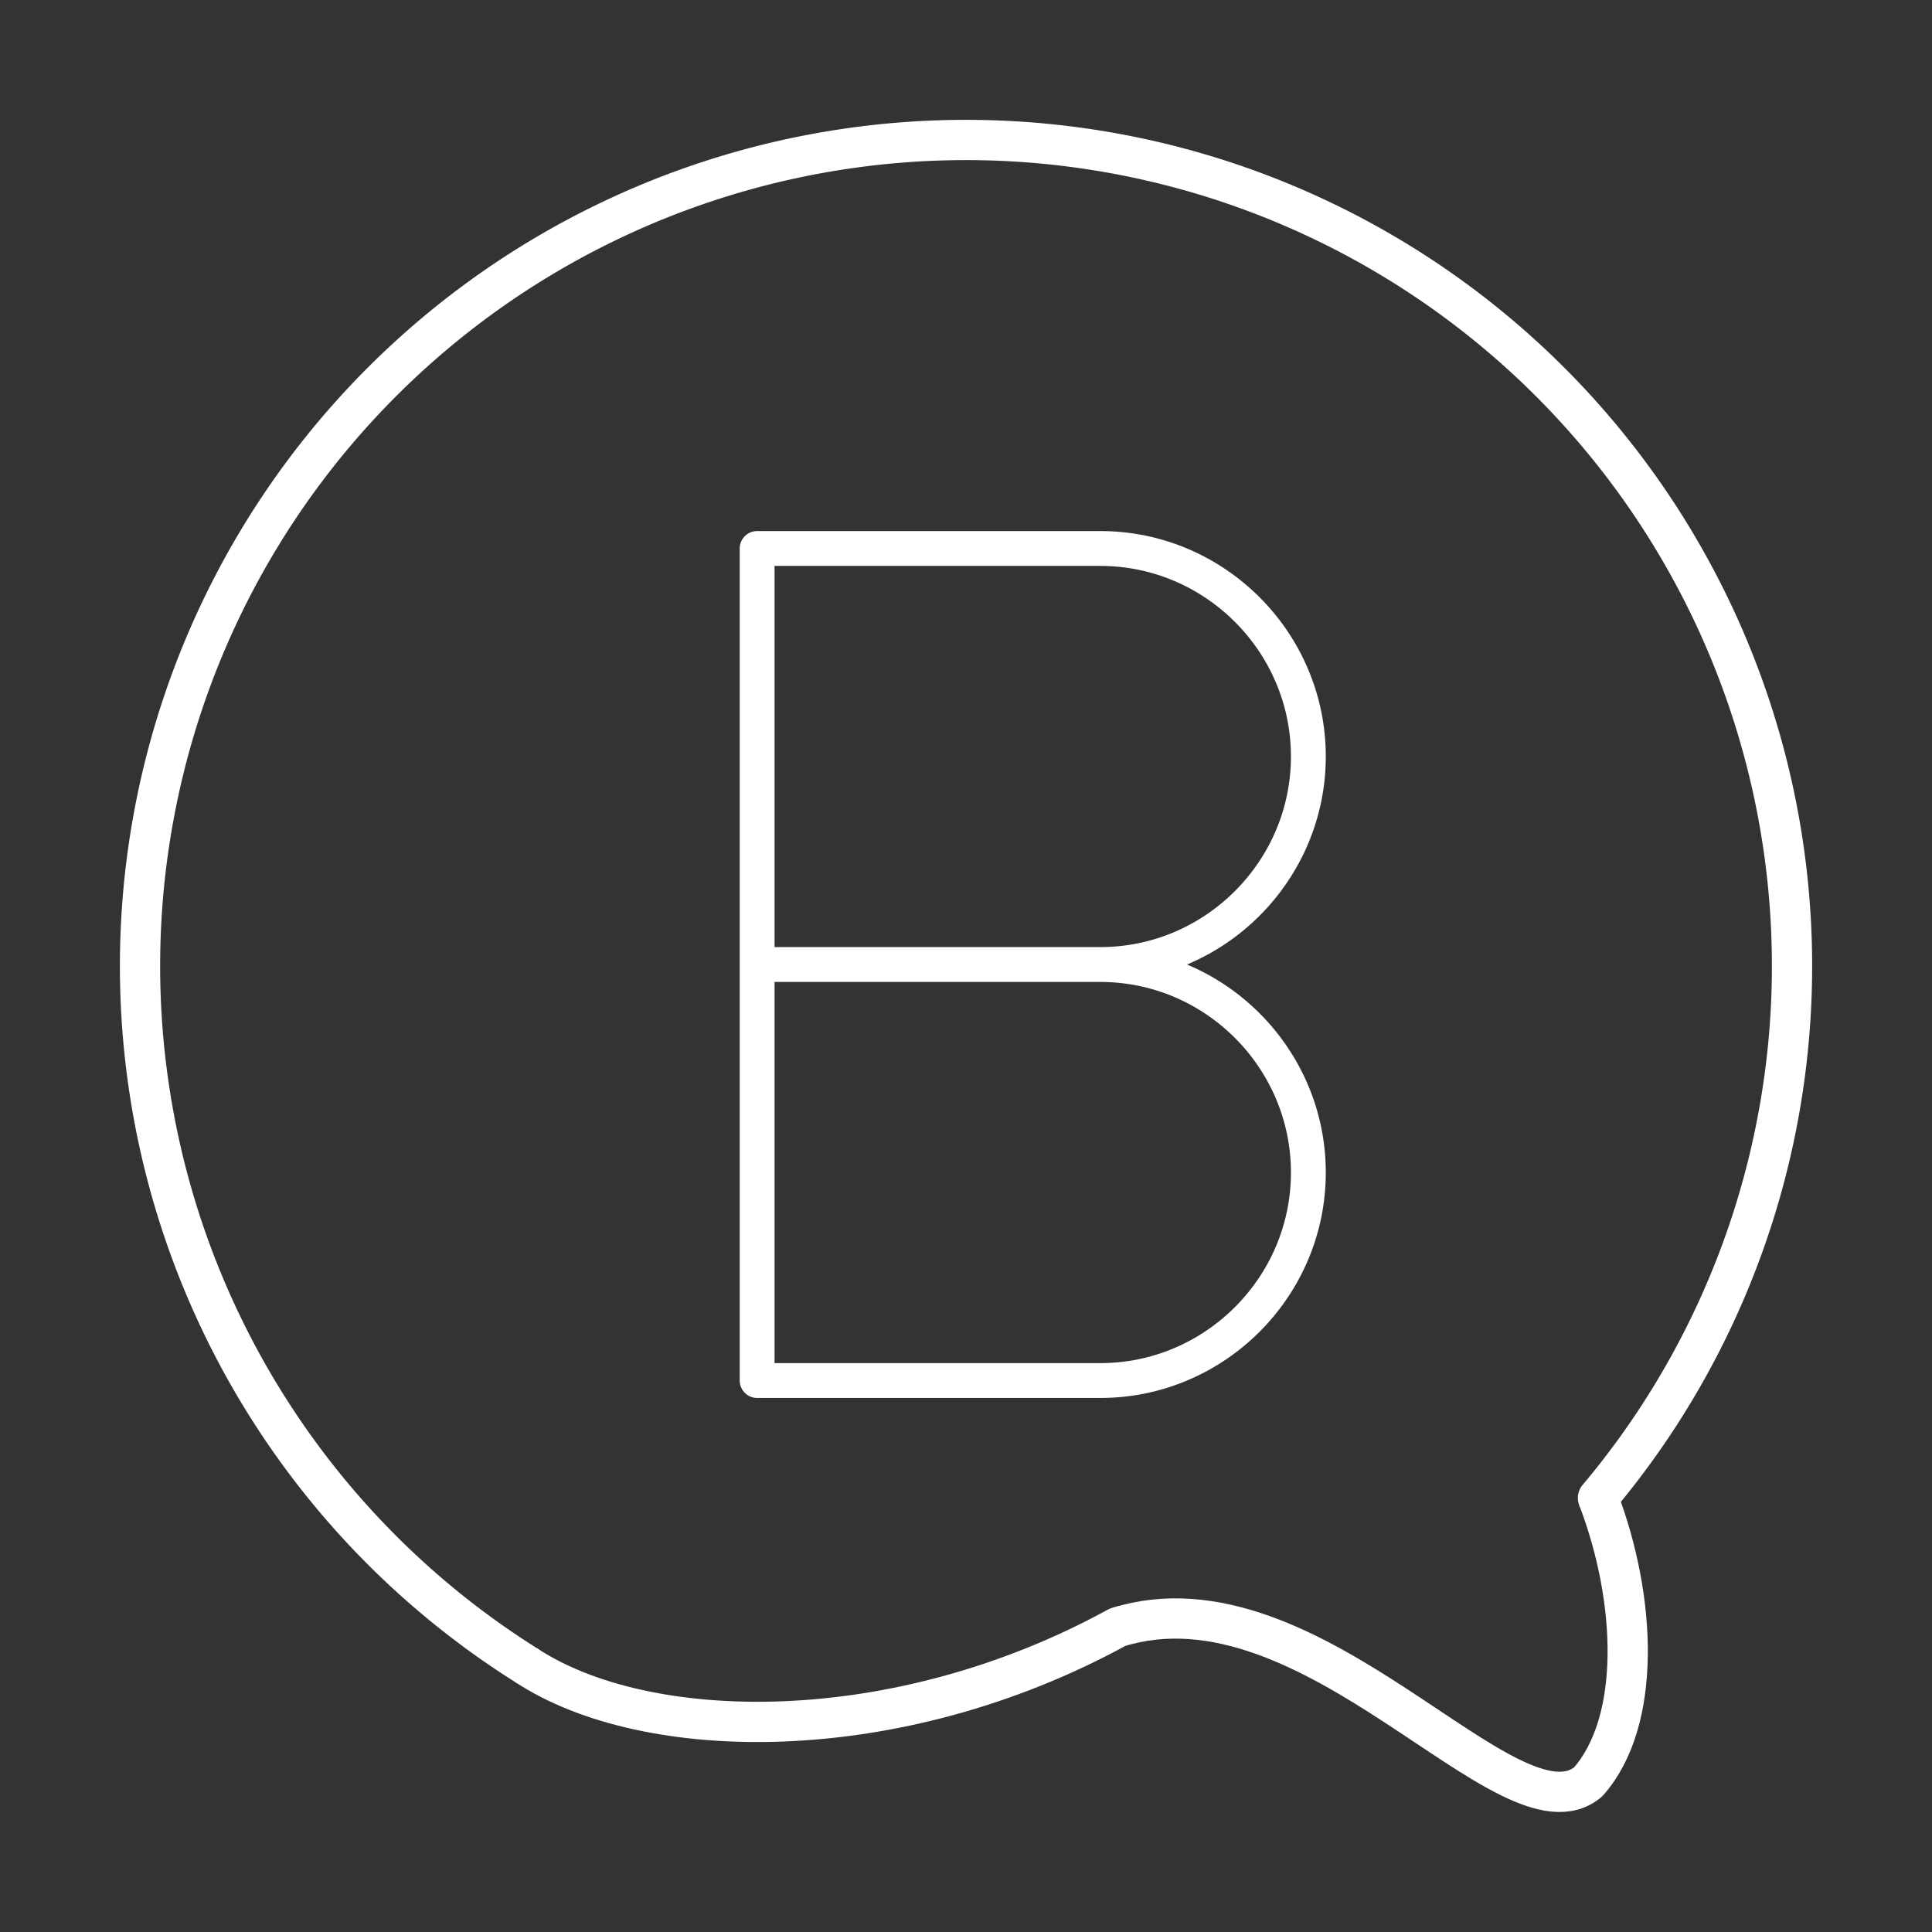 <svg width="48" height="48" xmlns="http://www.w3.org/2000/svg"><rect width="100%" height="100%" fill="#333333" stroke="none"/><g stroke-miterlimit="8.5"><path d="M13.072 41.371a20.522 20.522 0 0 1-9.17-21.516A20.522 20.522 0 0 1 20.836 3.723a20.522 20.522 0 0 1 21.045 10.206 20.522 20.522 0 0 1-2.18 23.287" fill="none" stroke="#fff" stroke-linecap="round" stroke-linejoin="round"/><path d="M39.702 37.216c.968 2.53 1.08 5.561-.246 7.056-1.954 1.623-6.84-5.36-11.69-3.844-5.512 3.02-11.719 2.904-14.694.943" fill="none" stroke="#fff" stroke-linejoin="round"/><path d="M27.338 23.963c2.842 0 5.168 2.326 5.168 5.168s-2.326 5.168-5.168 5.168h-8.527V13.627h8.527c2.842 0 5.168 2.326 5.168 5.168s-2.326 5.168-5.168 5.168zm0 0h-8.527" style="fill:none;stroke:#fff;stroke-width:.866;stroke-linecap:round;stroke-linejoin:round;stroke-miterlimit:10"/></g></svg>